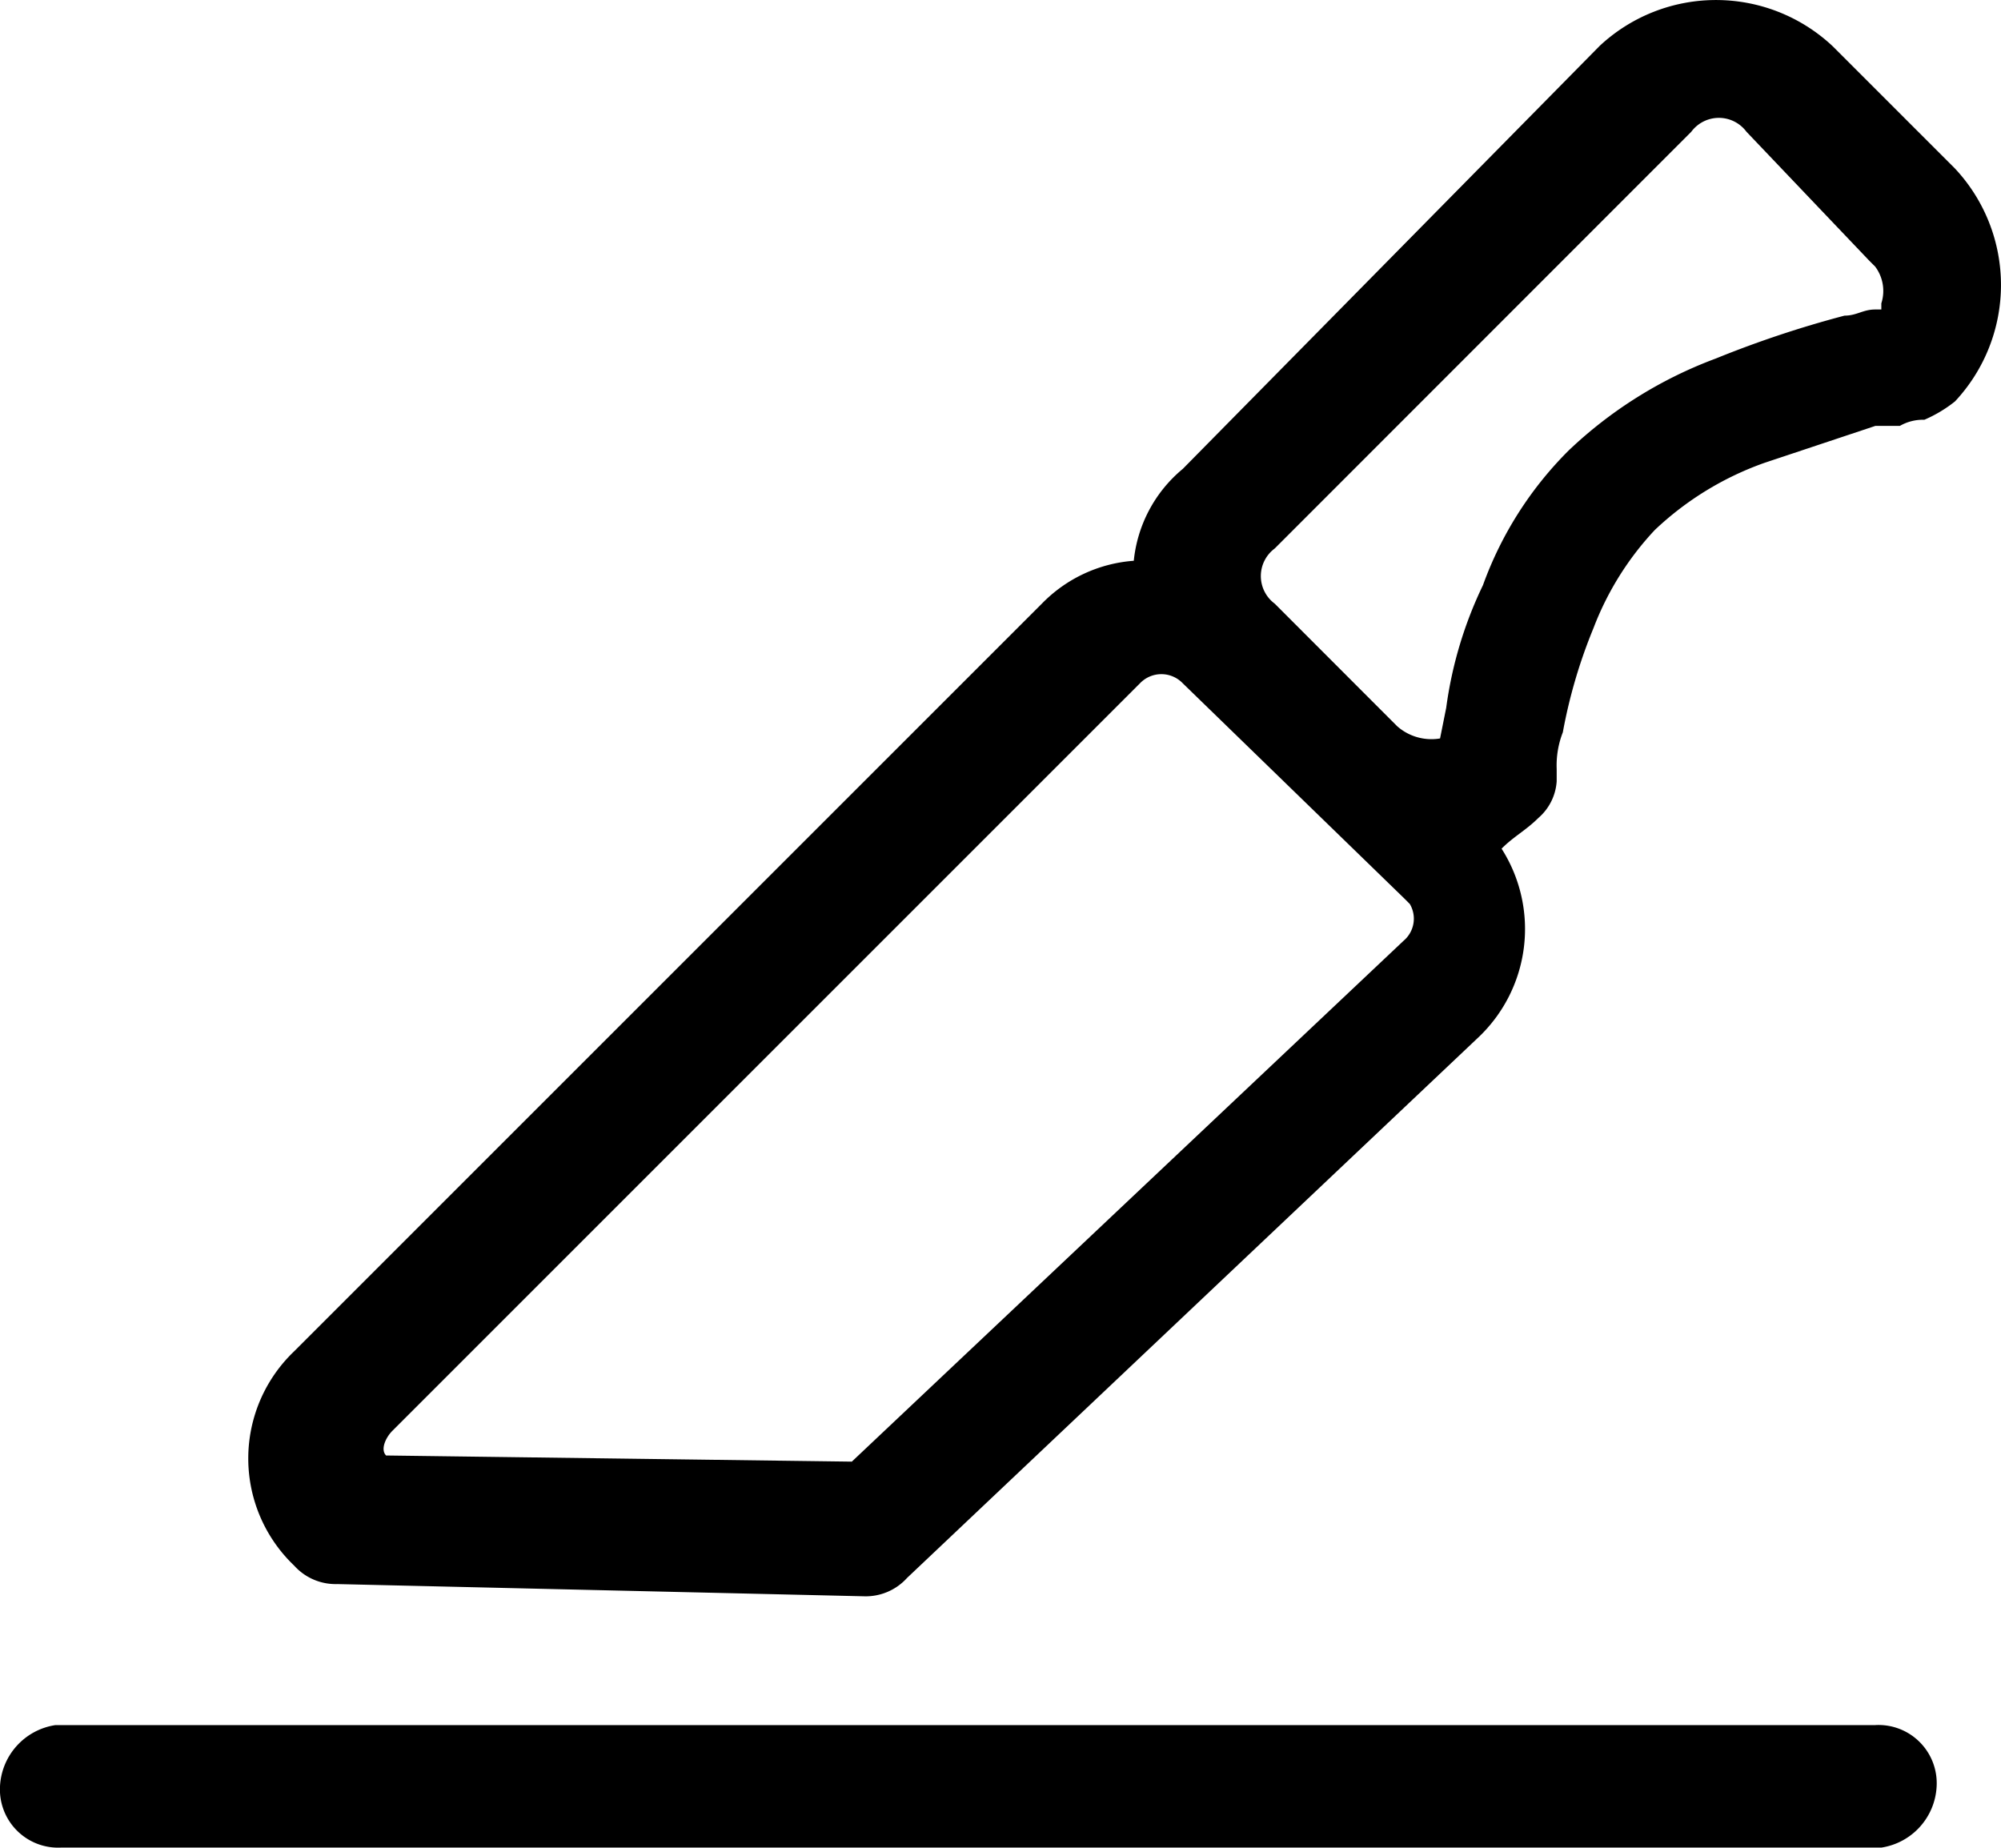 <svg xmlns="http://www.w3.org/2000/svg" viewBox="0 0 30.935 28.566">
  <path id="time-preparation-Shape" d="M36.993,35.721a.9.9,0,0,1,.947.947,1.008,1.008,0,0,1-.853.947H8.947A.9.9,0,0,1,8,36.669a1.008,1.008,0,0,1,.853-.947h28.14ZM32.729,9.761a2.635,2.635,0,0,1,3.6,0h0l1.895,1.895a2.635,2.635,0,0,1,0,3.6,2.071,2.071,0,0,1-.474.284.716.716,0,0,0-.379.095h-.379l-1.705.568a4.785,4.785,0,0,0-1.705,1.042,4.626,4.626,0,0,0-.947,1.516,8,8,0,0,0-.474,1.611,1.408,1.408,0,0,0-.095.568h0v.189a.819.819,0,0,1-.284.568c-.189.189-.379.284-.568.474a2.308,2.308,0,0,1-.379,2.937h0l-8.812,8.338a.86.86,0,0,1-.663.284h0l-8.148-.189a.86.86,0,0,1-.663-.284,2.289,2.289,0,0,1,0-3.316h0L24.107,18.383a2.207,2.207,0,0,1,1.421-.663,2.121,2.121,0,0,1,.758-1.421h0Zm-6.443,9.854a.458.458,0,0,0-.663,0h0L14.064,31.174c-.095.095-.189.284-.095.379h0l7.2.095L29.7,23.594a.446.446,0,0,0,.095-.568h0l-.095-.095ZM35,11.087a.531.531,0,0,0-.853,0h0L27.707,17.53a.531.531,0,0,0,0,.853h0L29.6,20.278a.8.8,0,0,0,.663.189h0l.095-.474a6.288,6.288,0,0,1,.568-1.895,5.644,5.644,0,0,1,1.326-2.084,6.672,6.672,0,0,1,2.274-1.421,16.328,16.328,0,0,1,1.99-.663c.189,0,.284-.095.474-.095h.095V13.74a.627.627,0,0,0-.095-.568h0l-.095-.095Z" transform="translate(-8 -9.05)" fill-rule="evenodd"/>
</svg>